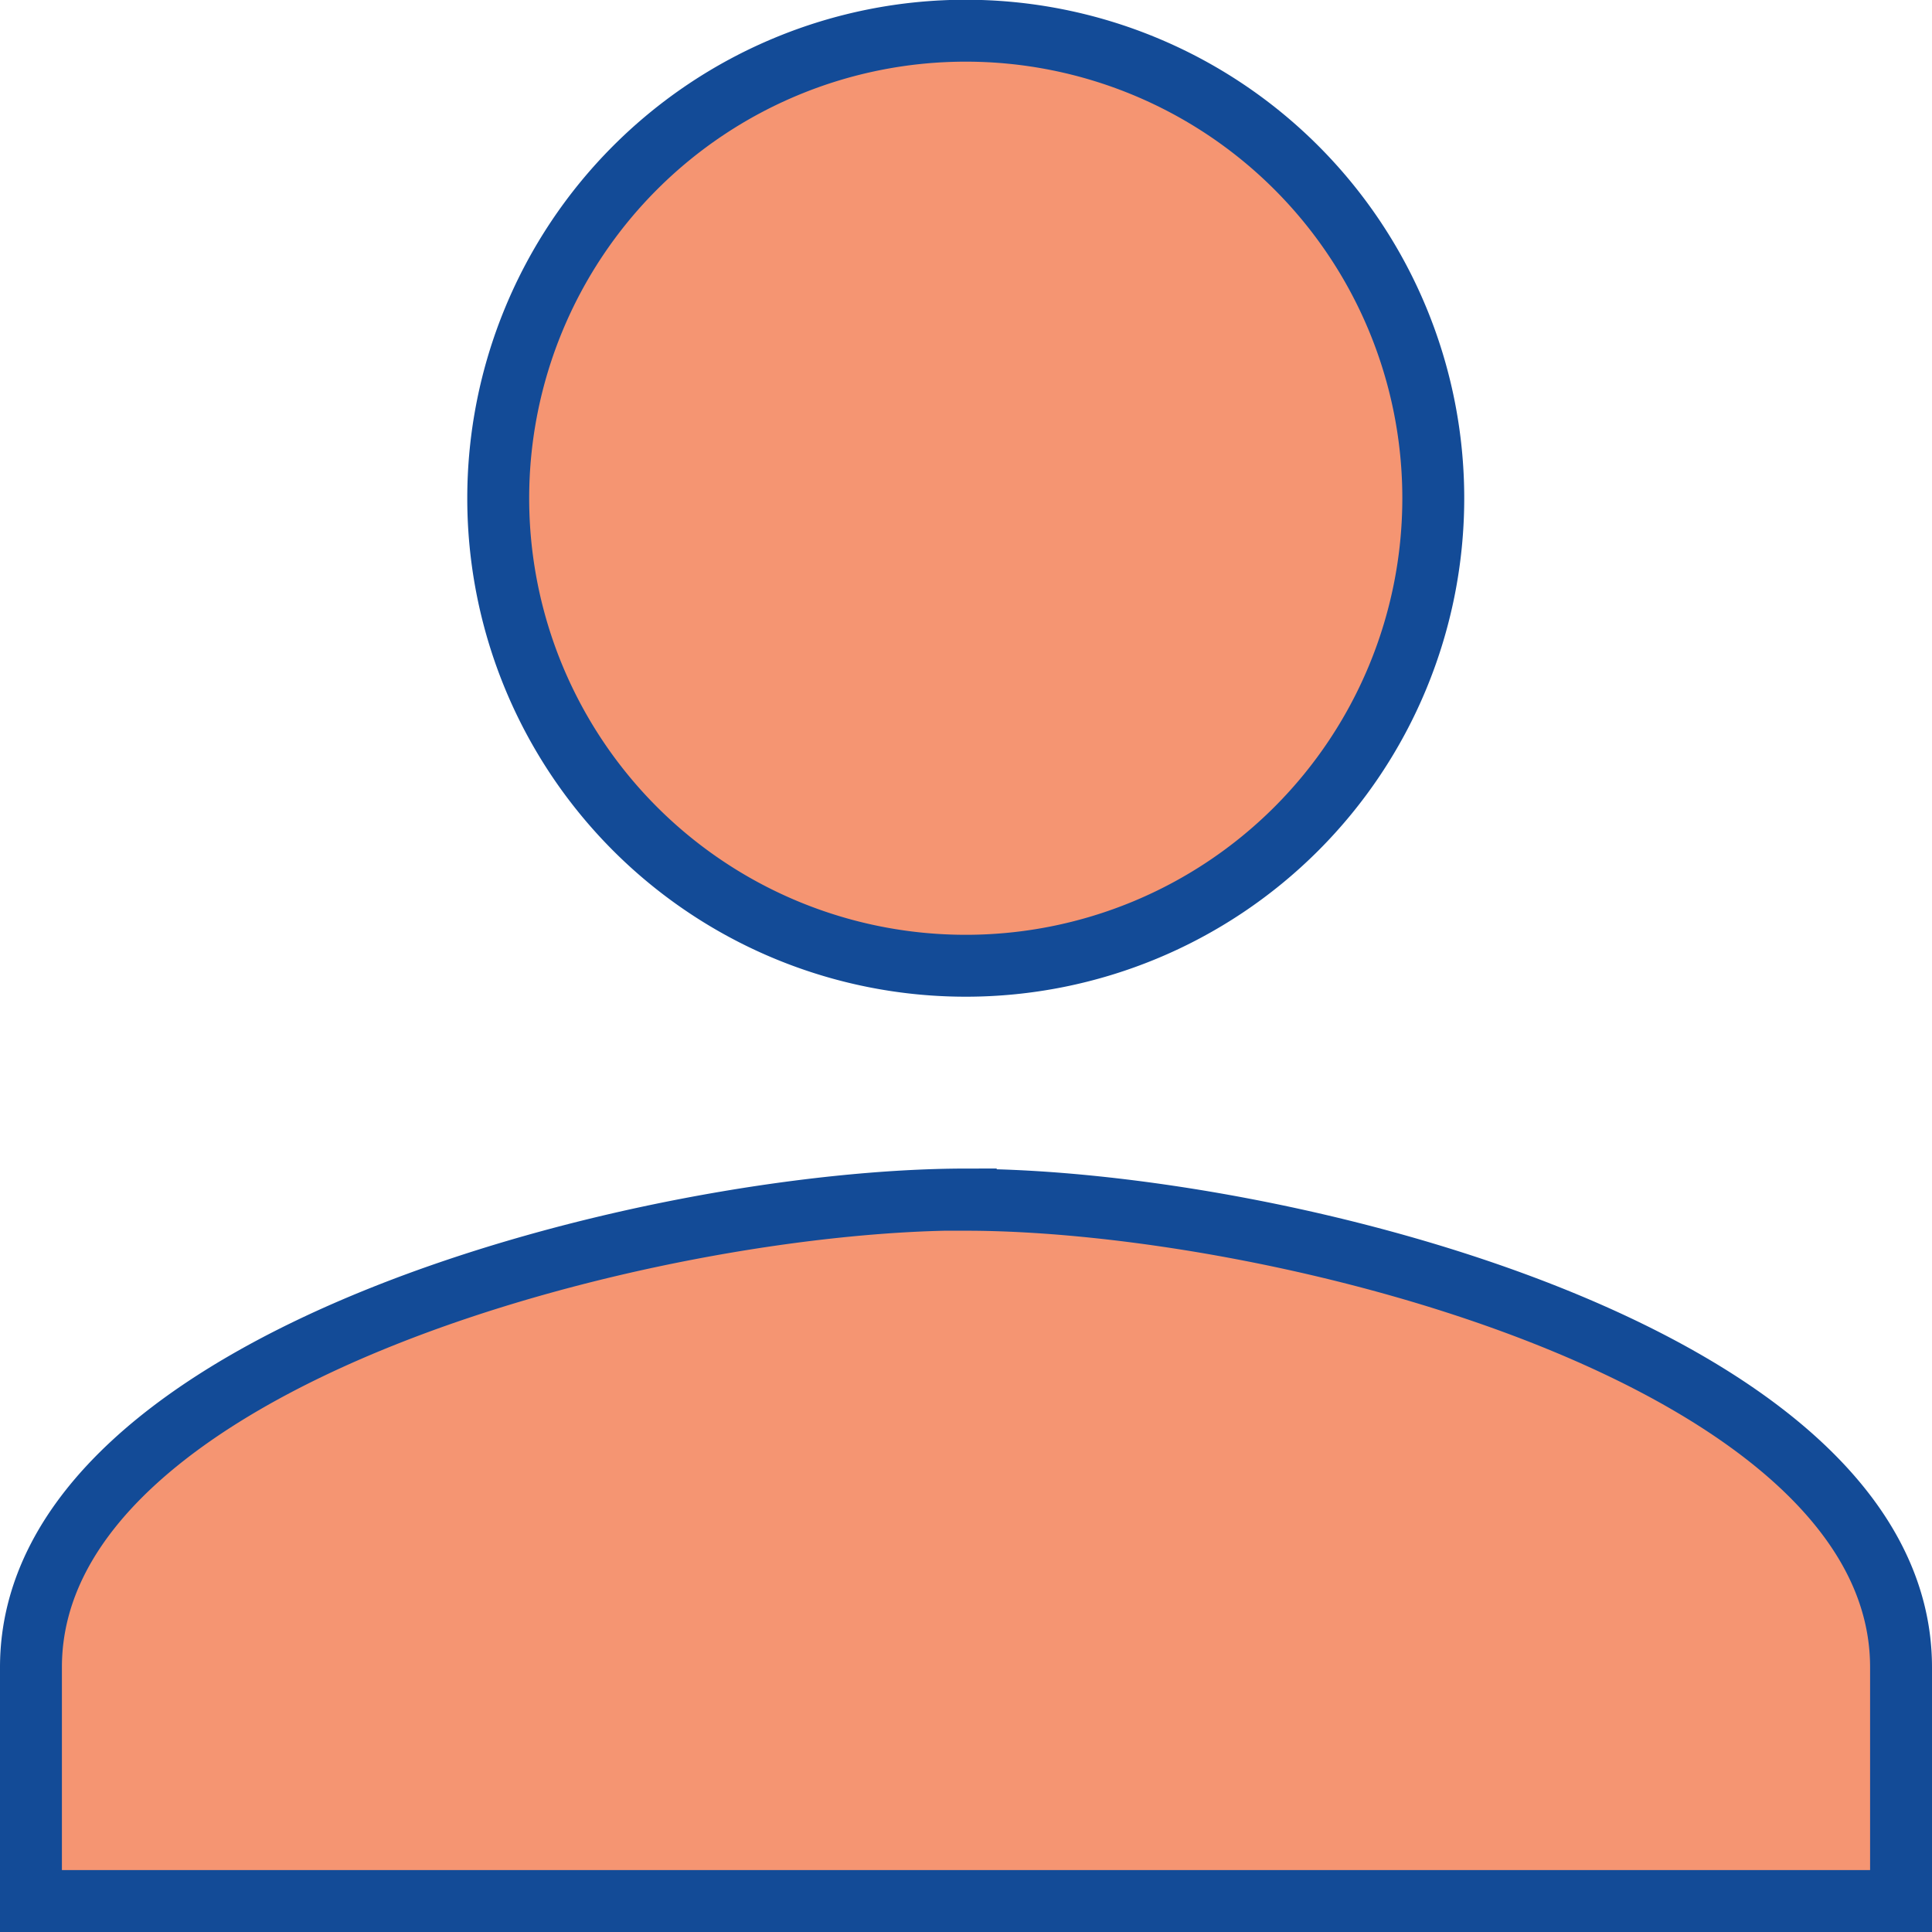 <svg xmlns="http://www.w3.org/2000/svg" width="31.208" height="31.208" viewBox="0 0 31.208 31.208"><defs><style>.a{fill:#f59572;stroke:#134b97;}</style></defs><path class="a" d="M21.1,21.1a7.552,7.552,0,1,0-7.552-7.552A7.55,7.55,0,0,0,21.1,21.1Zm0,3.776C16.063,24.88,6,27.41,6,32.432v3.776H36.208V32.432C36.208,27.41,26.145,24.88,21.1,24.88Z" transform="translate(-5.5 -5.5)"/></svg>